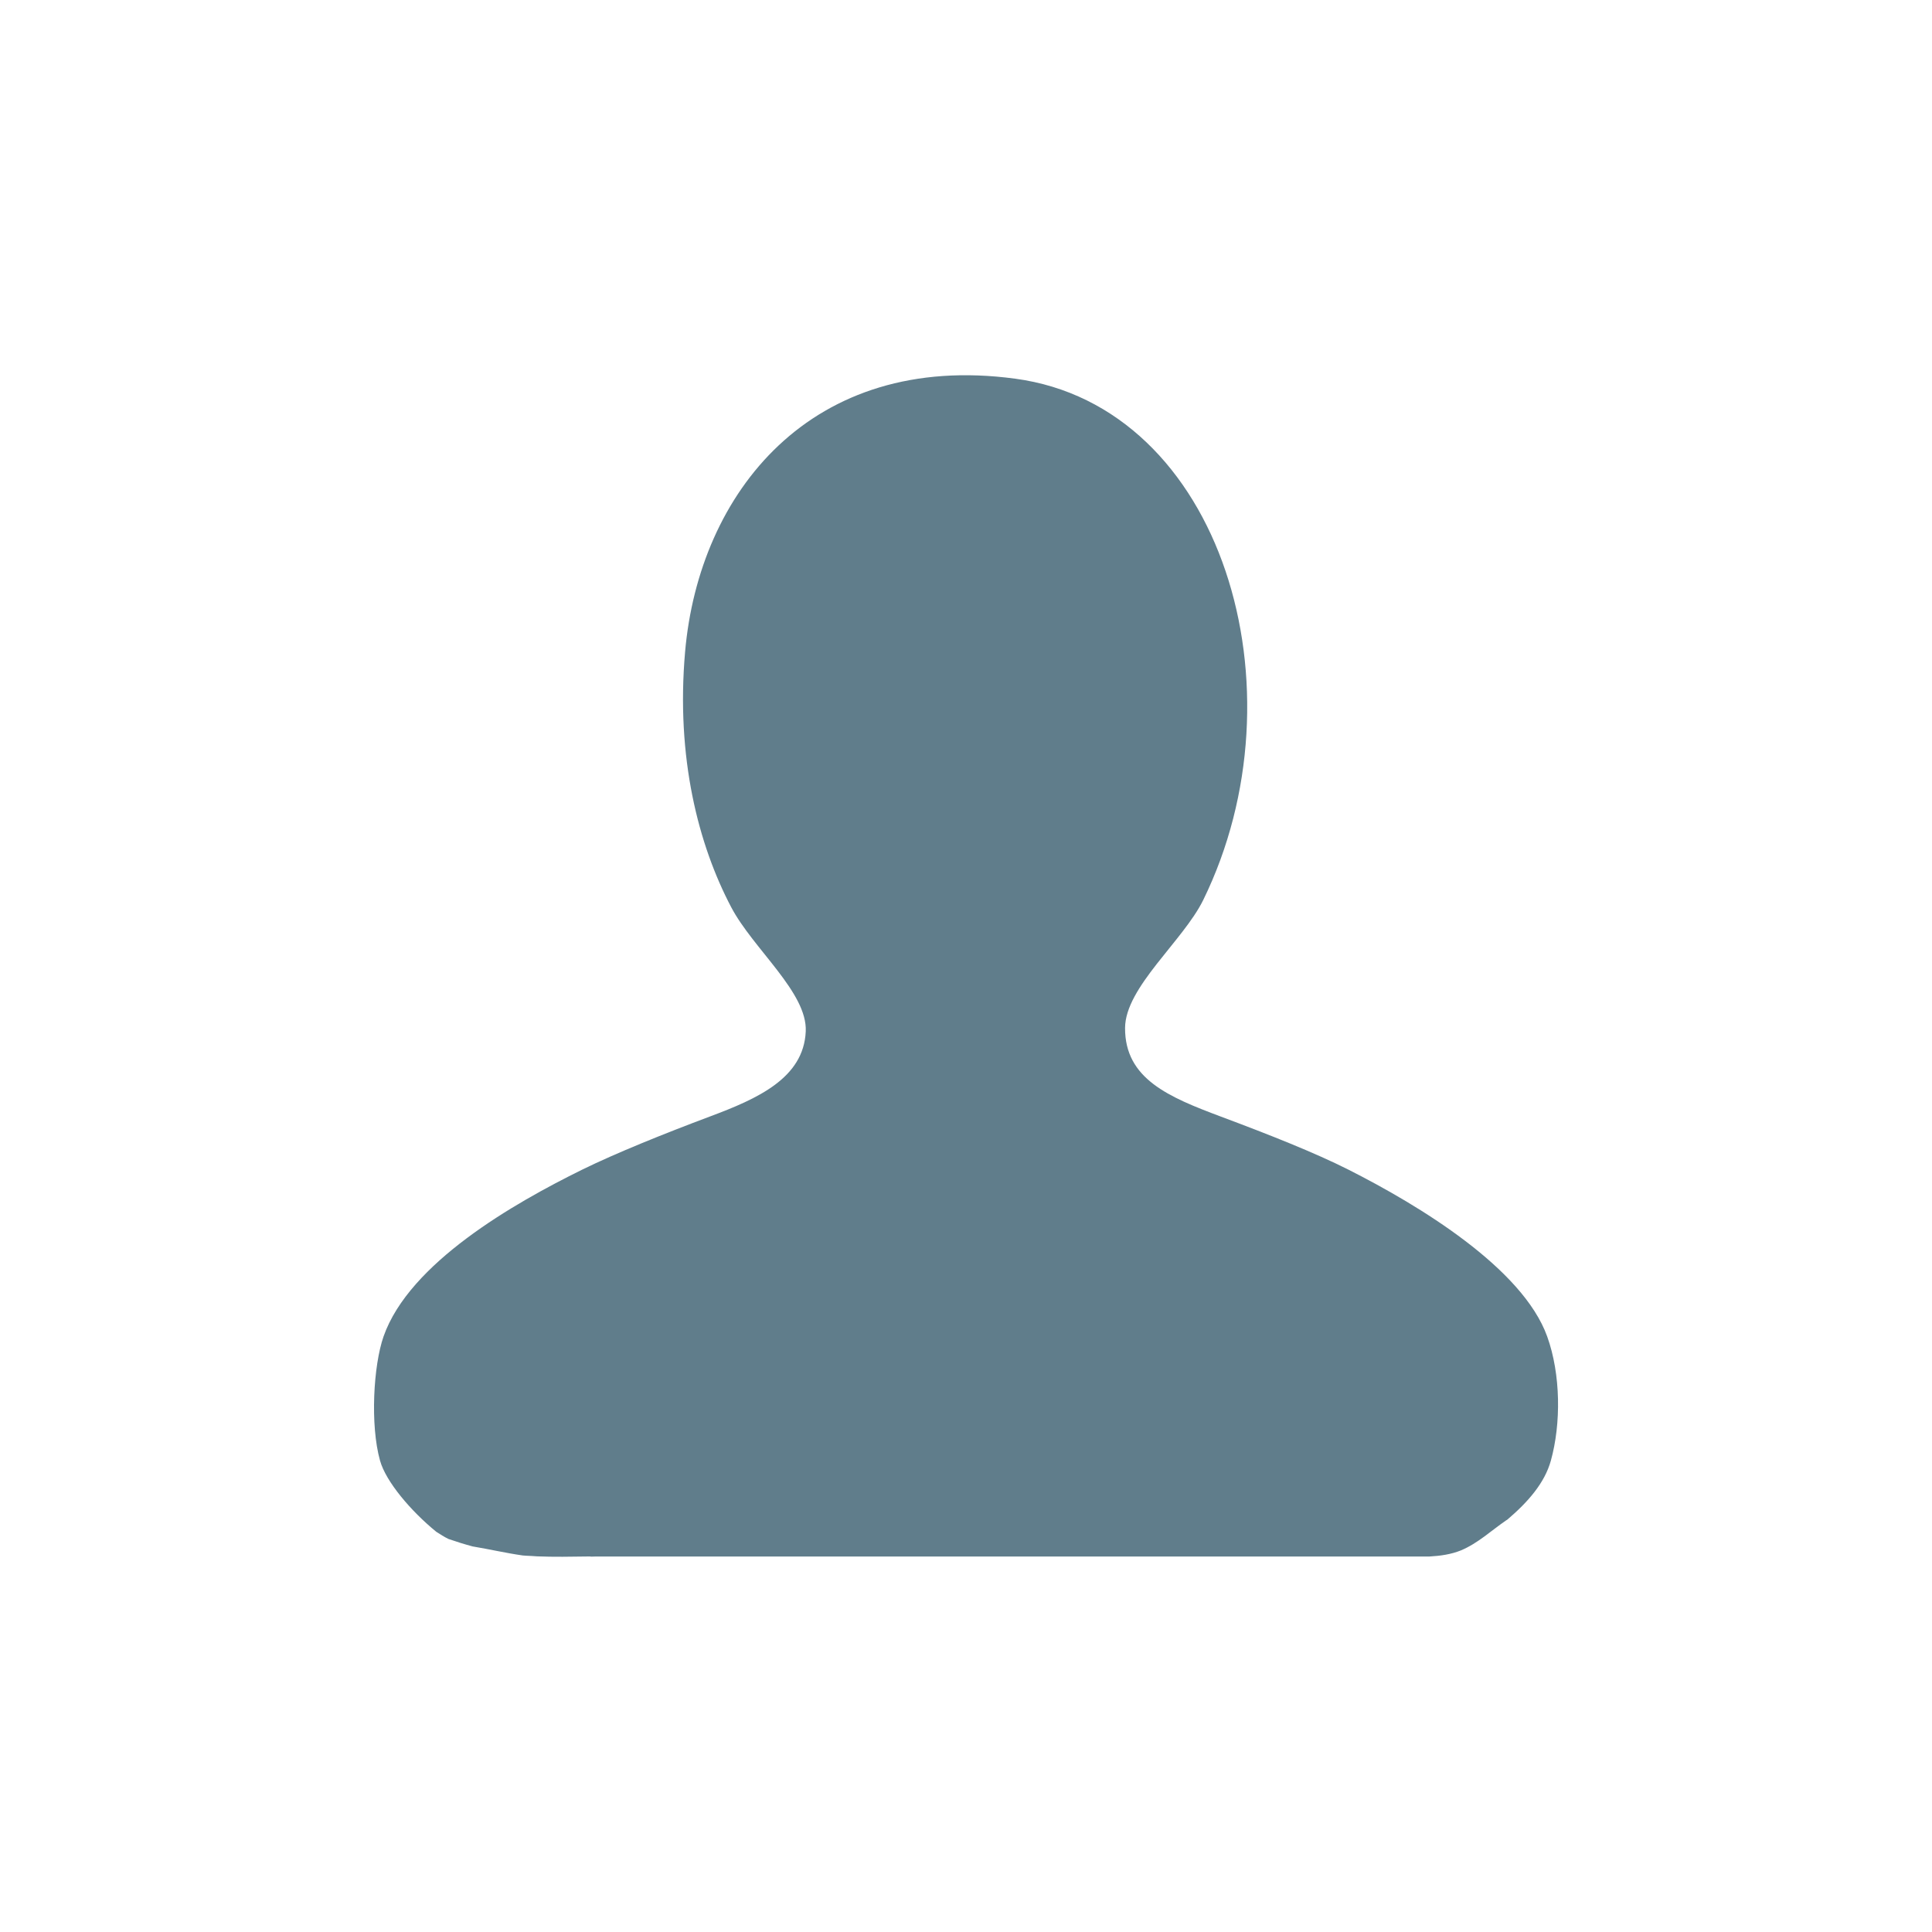 <?xml version="1.0" encoding="utf-8"?>
<!-- Generator: Adobe Illustrator 15.1.0, SVG Export Plug-In . SVG Version: 6.00 Build 0)  -->
<!DOCTYPE svg PUBLIC "-//W3C//DTD SVG 1.1//EN" "http://www.w3.org/Graphics/SVG/1.1/DTD/svg11.dtd">
<svg version="1.1" id="圖層_1" xmlns="http://www.w3.org/2000/svg" xmlns:xlink="http://www.w3.org/1999/xlink" x="0px" y="0px"
	 width="141.73px" height="141.73px" viewBox="0 0 141.73 141.73" enable-background="new 0 0 141.73 141.73" xml:space="preserve">
<g>
	<path fill="#607D8B" d="M113.501,98.044c-1.801-5.009-9.371-9.605-14.574-12.236c-2.471-1.245-5.771-2.554-9.368-3.897
		c-3.787-1.421-7.048-2.759-7.025-6.509c0.02-2.977,4.248-6.367,5.729-9.368c7.557-15.408,1.42-36.217-13.798-38.256
		c-14.973-2.011-23.188,8.374-24.207,20.04c-0.678,7.767,0.972,14.149,3.382,18.732c1.61,3.063,5.598,6.26,5.469,9.112
		c-0.152,3.437-3.553,4.943-7.029,6.243c-3.367,1.262-6.881,2.679-9.367,3.897c-5.035,2.481-12.686,6.853-14.576,12.24
		c-0.745,2.127-0.991,6.497-0.258,9.108c0.429,1.538,2.248,3.688,4.125,5.221c0.293,0.188,0.586,0.376,0.898,0.528
		c0.588,0.205,1.178,0.387,1.77,0.546c1.242,0.206,2.439,0.487,3.668,0.662c0.078,0.007,0.168,0.015,0.246,0.019
		c0.273,0.014,0.543,0.023,0.813,0.047c1.244,0.051,2.49,0.026,3.758,0.009c0.076-0.006,0.148,0.002,0.223,0.011
		c0.215-0.009,0.427-0.009,0.634-0.009h60.852c0.799-0.044,1.588-0.158,2.303-0.447c1.242-0.519,2.215-1.444,3.308-2.196
		c0.036-0.022,0.067-0.045,0.1-0.062c1.516-1.291,2.734-2.683,3.191-4.32C114.524,104.45,114.501,100.818,113.501,98.044z"/>
</g>
</svg>
